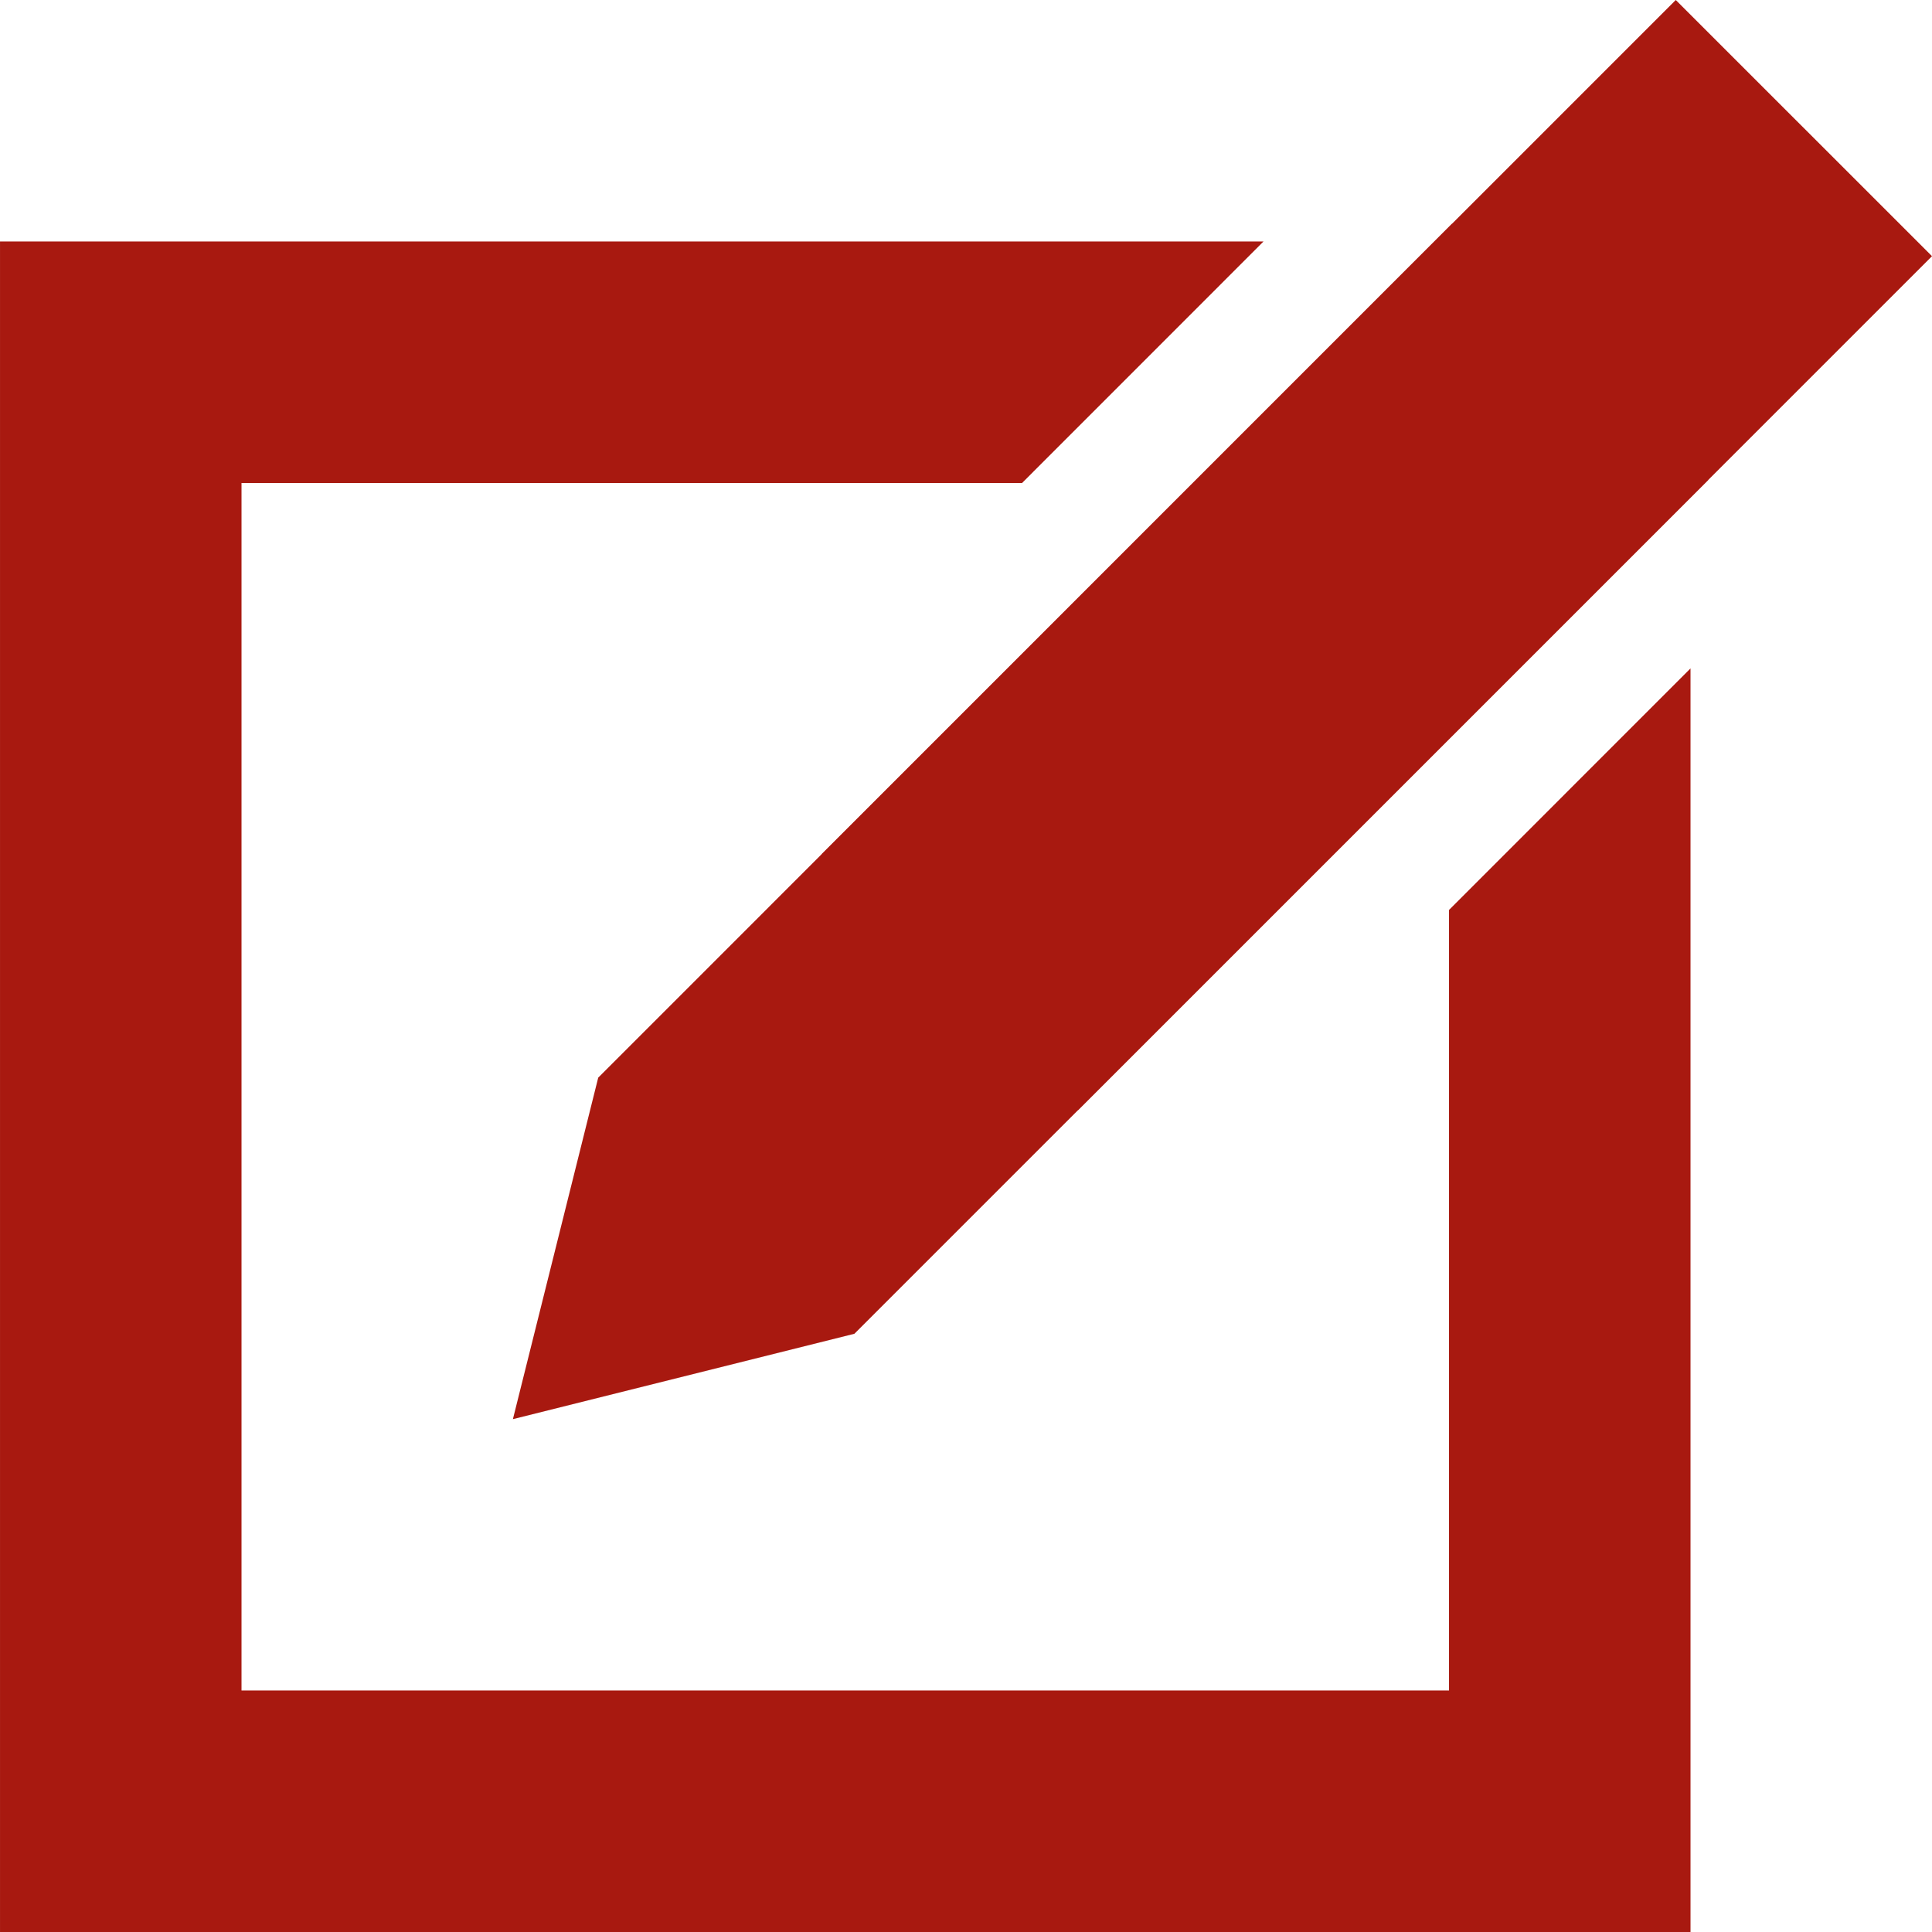 <?xml version="1.0" encoding="UTF-8" standalone="no"?>
<svg width="512px" height="512px" viewBox="0 0 512 512" version="1.1" xmlns="http://www.w3.org/2000/svg" xmlns:xlink="http://www.w3.org/1999/xlink" xmlns:sketch="http://www.bohemiancoding.com/sketch/ns">
    <!-- Generator: Sketch 3.3.2 (12043) - http://www.bohemiancoding.com/sketch -->
    <title>Shape + Path + Path</title>
    <desc>Created with Sketch.</desc>
    <defs></defs>
    <g id="Page-1" stroke="none" stroke-width="1" fill="none" fill-rule="evenodd" sketch:type="MSPage">
        <g id="Incomplete" sketch:type="MSLayerGroup" fill="#A81910">
            <g id="Shape-+-Path-+-Path" sketch:type="MSShapeGroup">
                <path d="M158.534,285.588 L135.925,376.088 L226.425,353.463 L452.691,127.197 L384.785,59.306 L158.534,285.588 L158.534,285.588 Z" id="Shape"></path>
                <path d="M384.003,241.15 L384.003,447.994 L64.003,447.994 L64.003,127.994 L270.862,127.994 L334.845,63.994 L0.003,63.994 L0.003,511.994 L448.003,511.994 L448.003,177.134 L384.003,241.15 L384.003,241.15 Z" id="Path"></path>
                <path d="M217.843,226.282 L195.234,316.782 L285.734,294.157 L512,67.891 L444.094,0 L217.843,226.282 L217.843,226.282 Z" id="Path"></path>
            </g>
        </g>
    </g>
</svg>